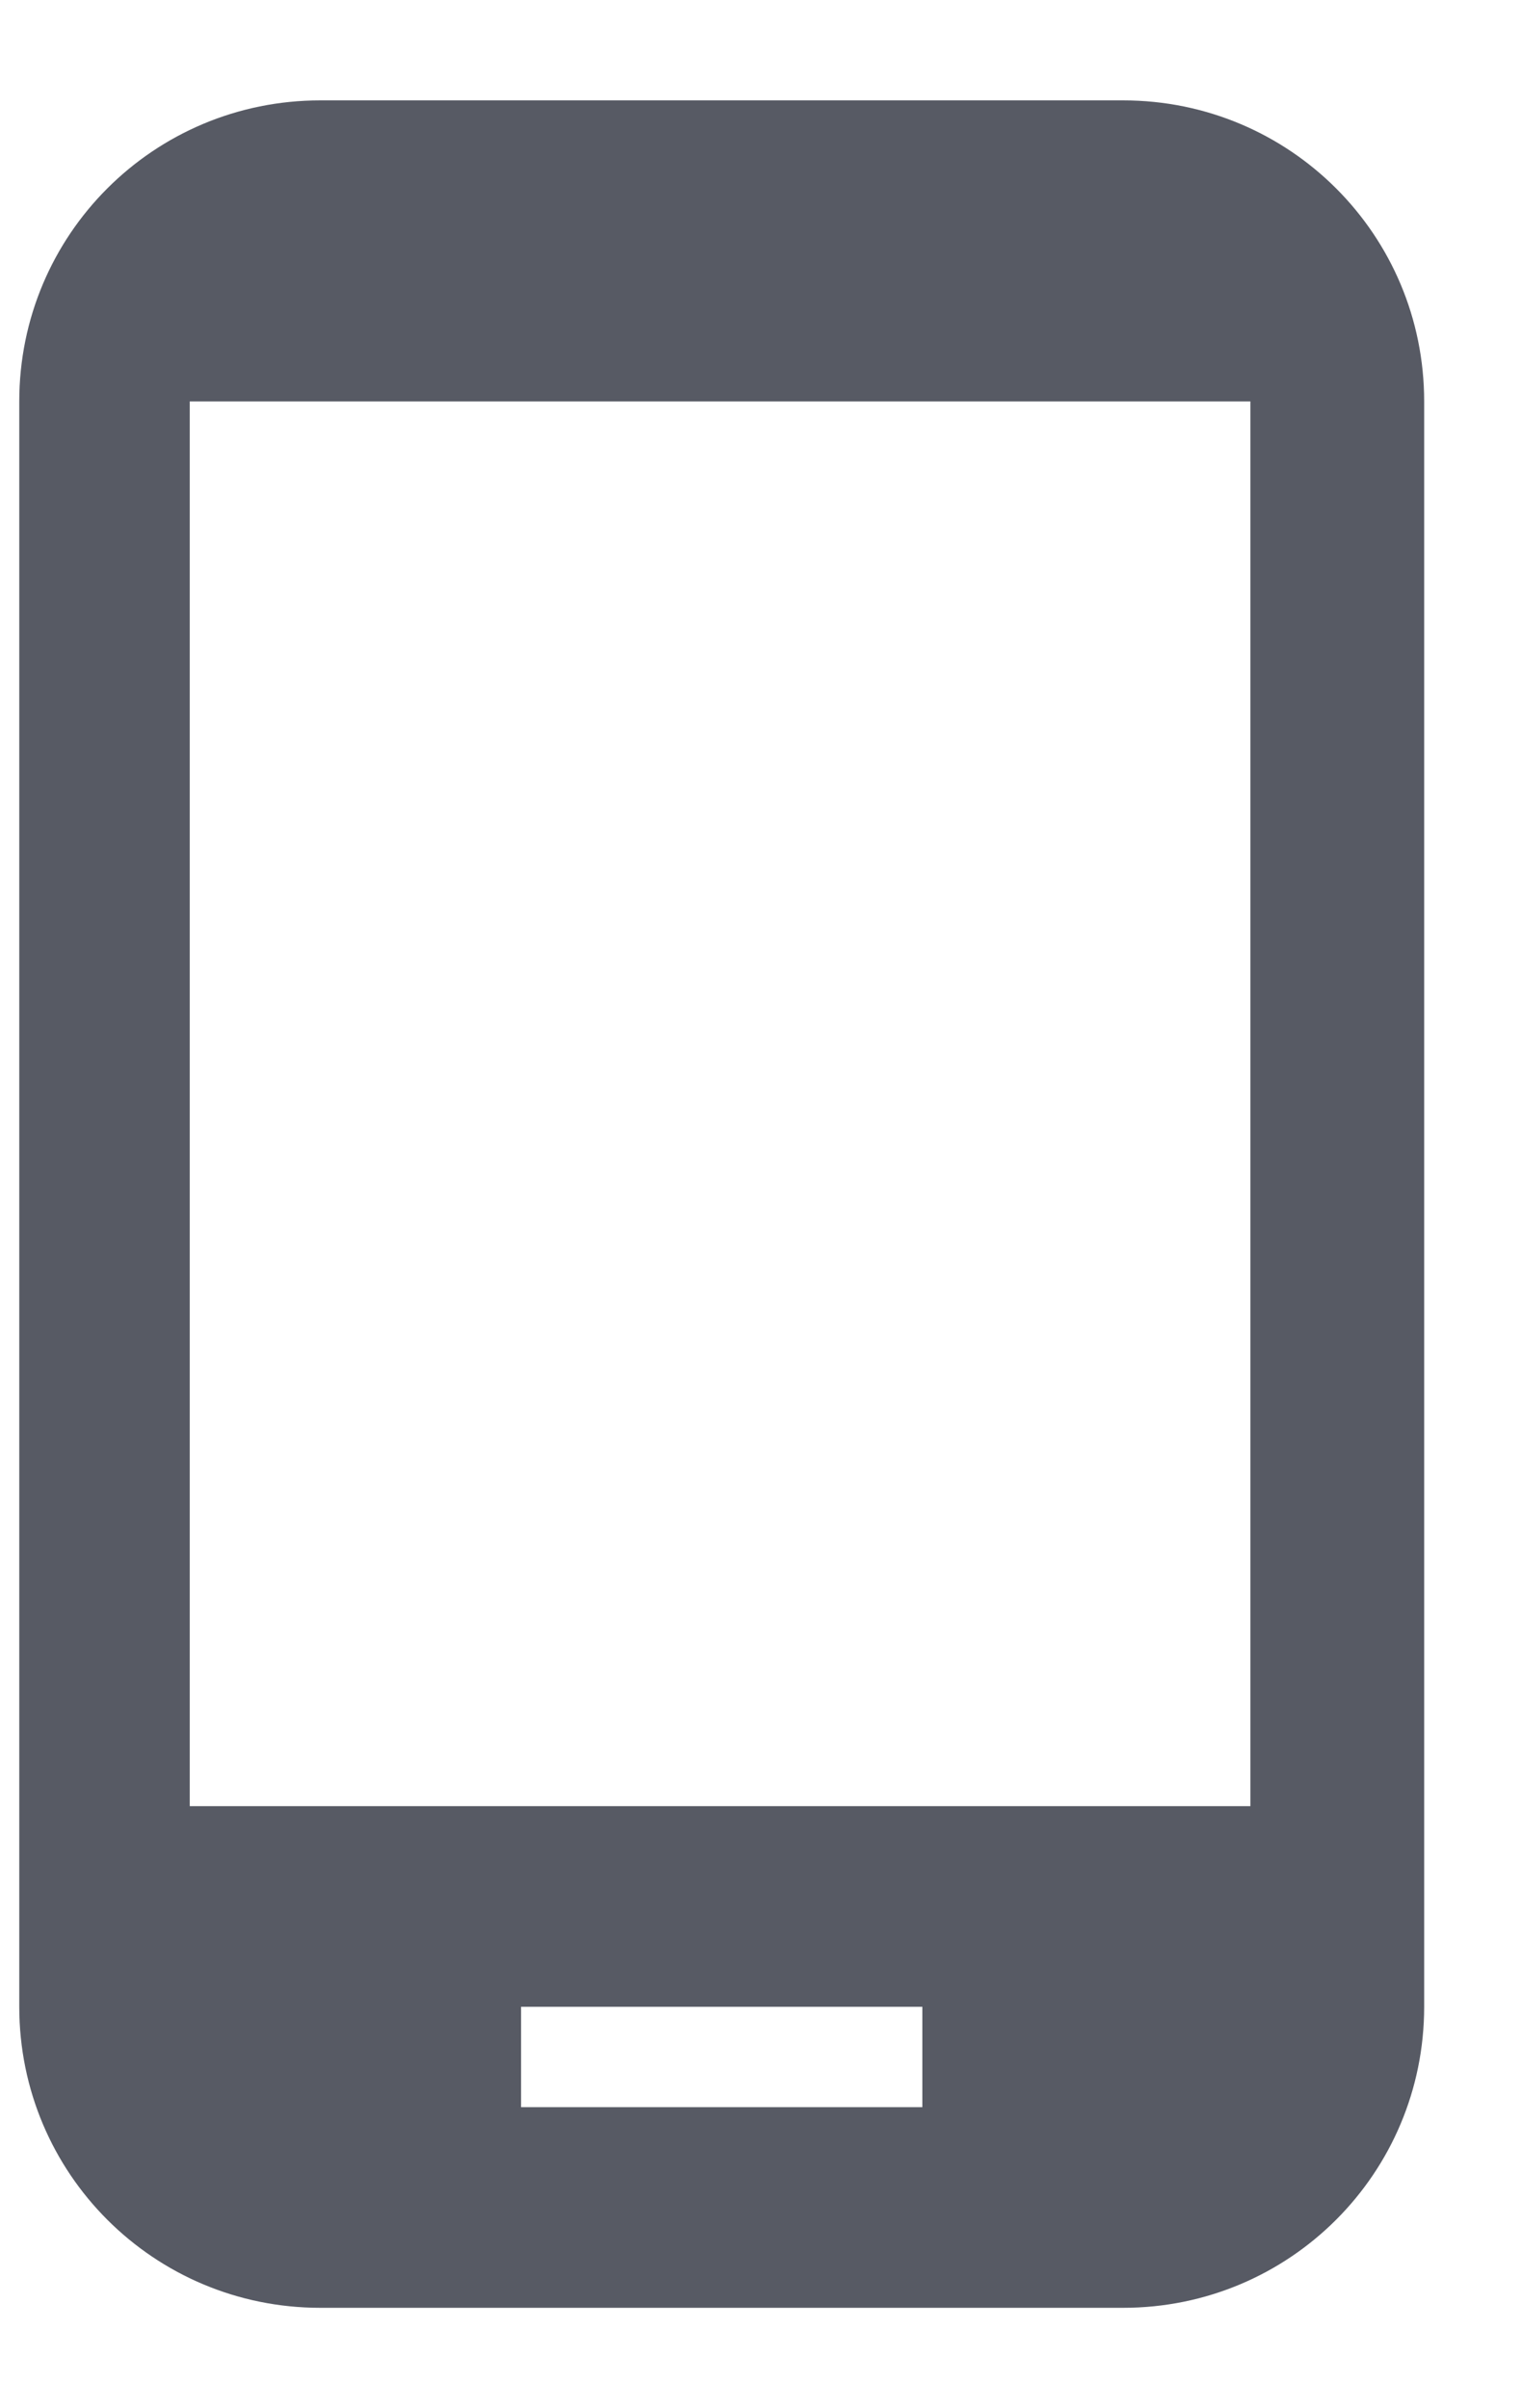 <svg width="12" height="19" viewBox="0 0 12 19" fill="none" xmlns="http://www.w3.org/2000/svg">
<path d="M8.861 0.792H2.527C1.213 0.792 0.152 1.852 0.152 3.167V15.833C0.152 17.147 1.213 18.208 2.527 18.208H8.861C10.175 18.208 11.236 17.147 11.236 15.833V3.167C11.236 1.852 10.175 0.792 8.861 0.792ZM9.865 14.25H1.497V3.167H9.865V14.25ZM7.277 16.625H4.111V15.833H7.277V16.625Z" fill="#575A64"/>
</svg>
